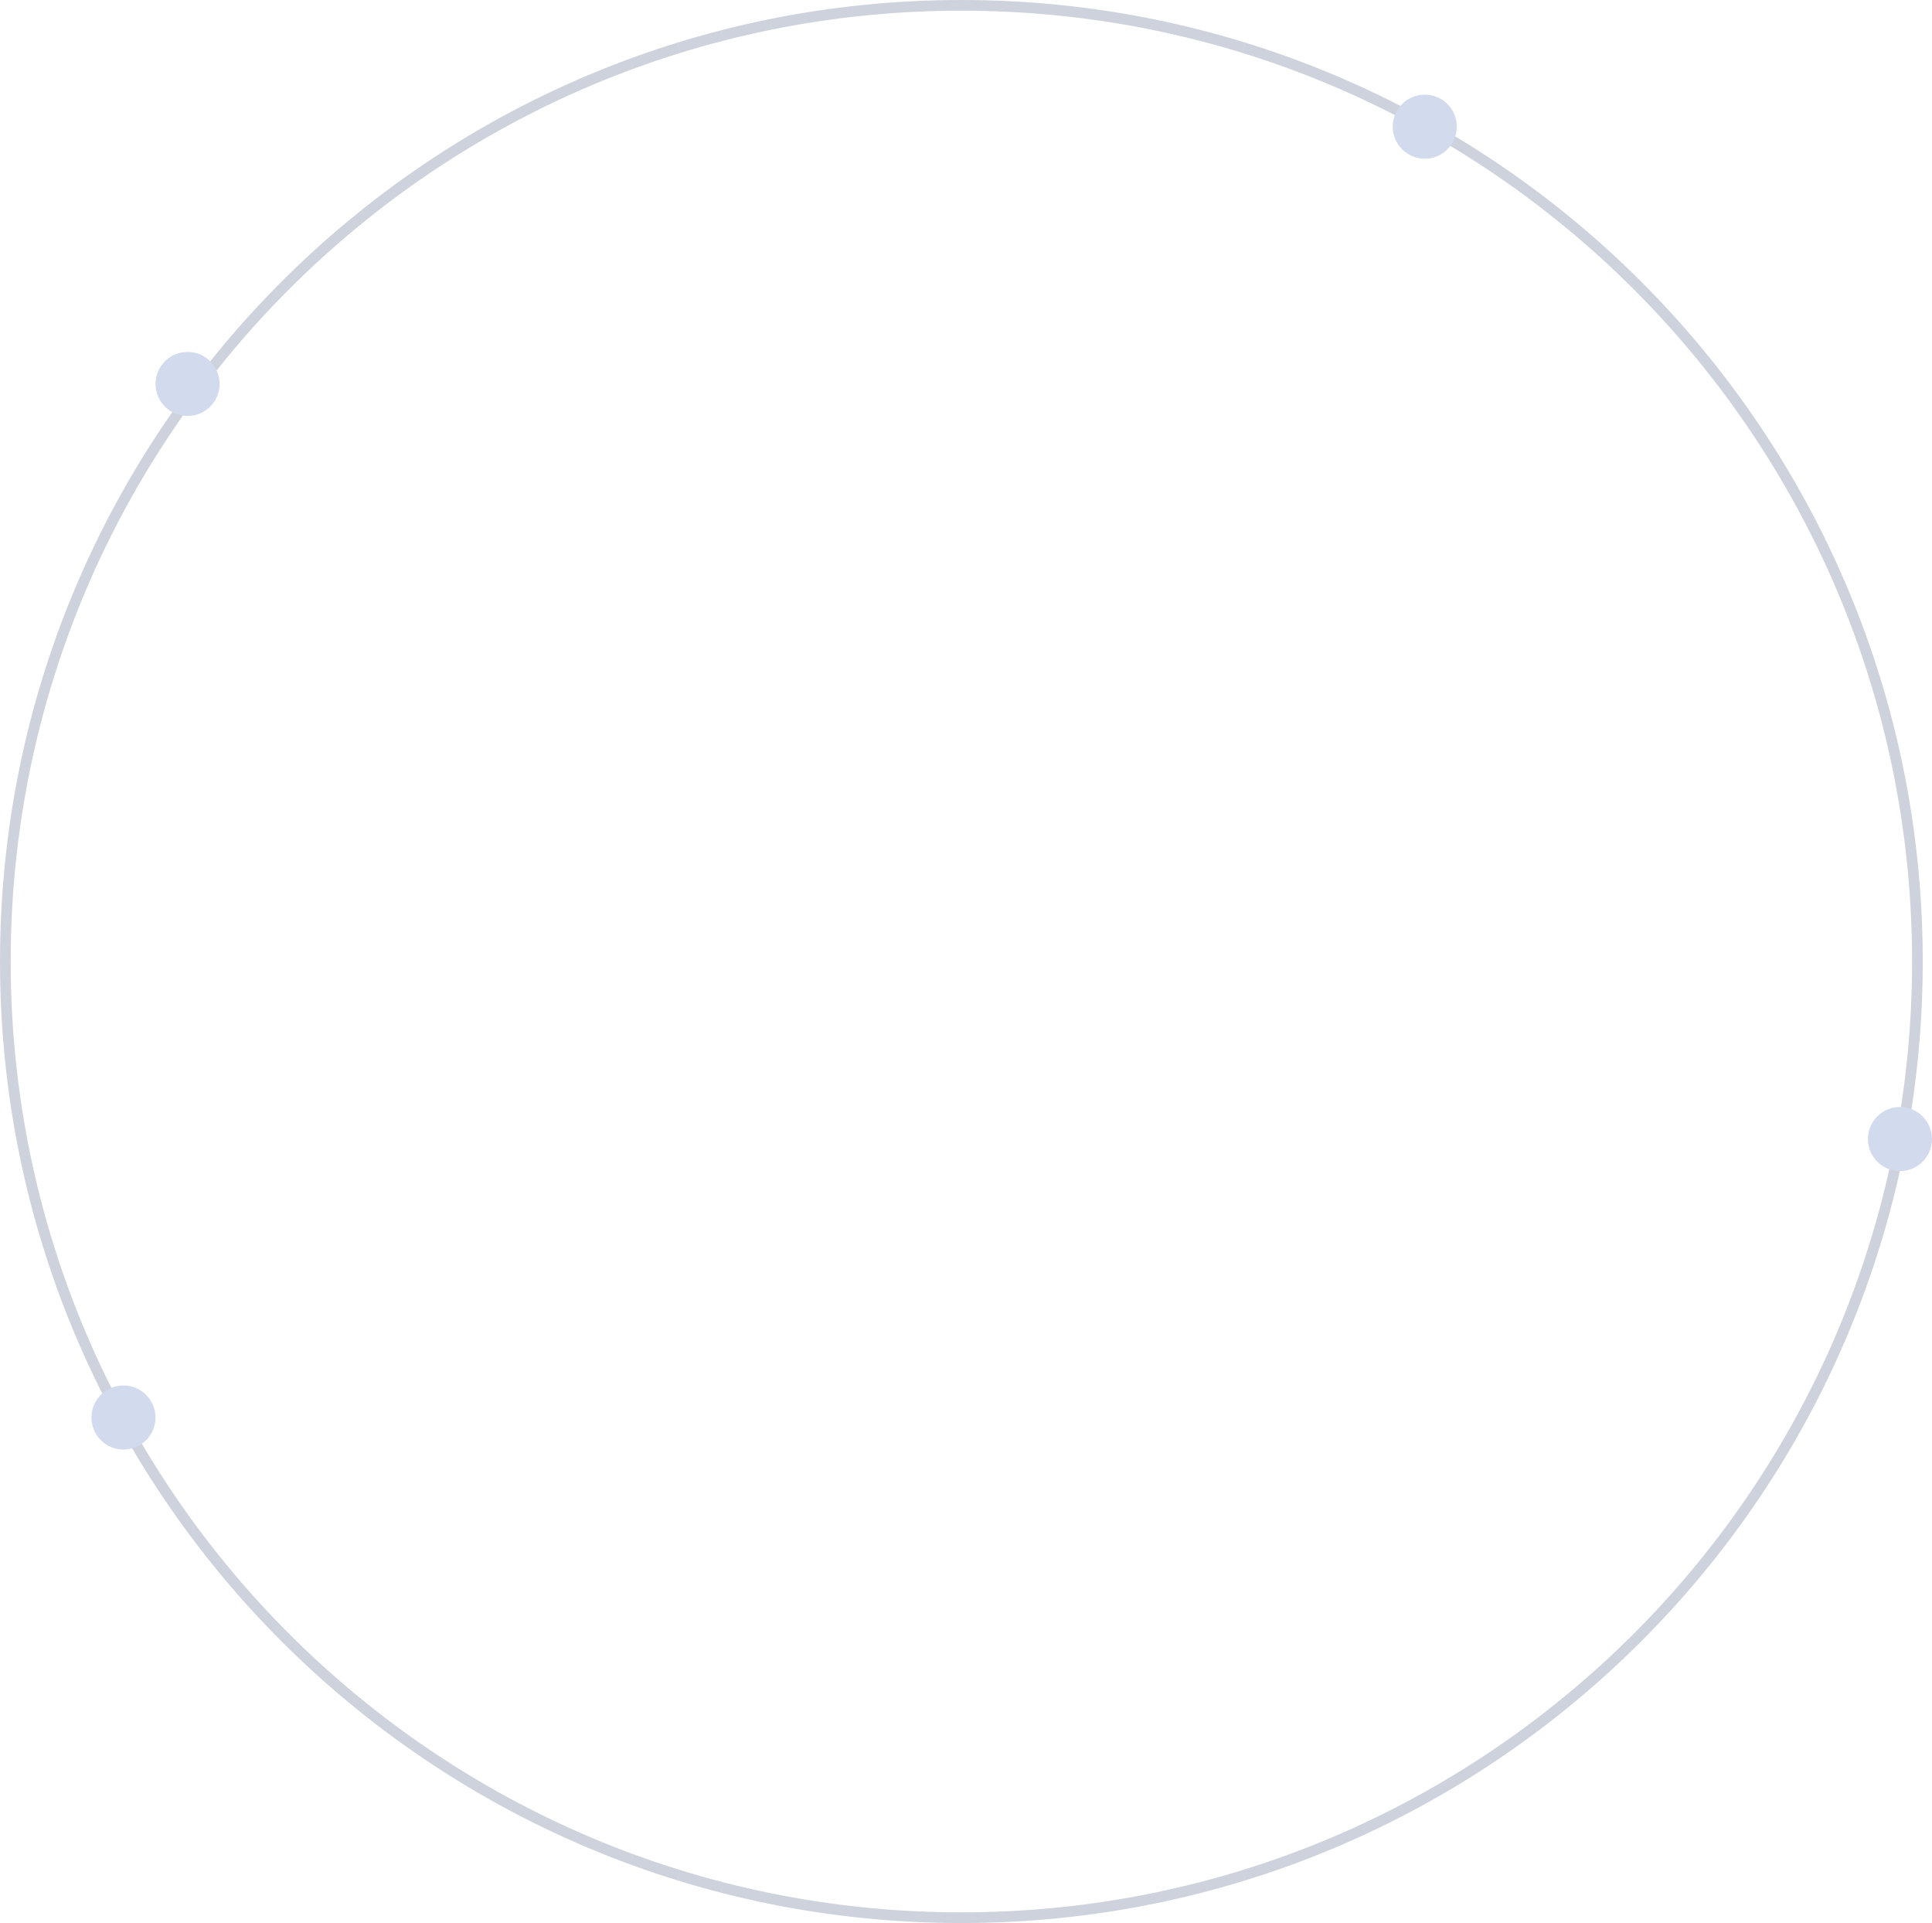 <svg id="eWseYPixly01" xmlns="http://www.w3.org/2000/svg" xmlns:xlink="http://www.w3.org/1999/xlink" shape-rendering="geometricPrecision" text-rendering="geometricPrecision" project-id="e936c0dcc4e14b719552703f853ab611" export-id="401a97b7beda44568b87d9ae9cf42eb9" cached="false" viewBox="510 90 904.33 900"><g transform="translate(0 0)"><path d="M470,545C470,296.472,671.472,95,920,95s450,201.472,450,450-201.472,450-450,450-450-201.472-450-450ZM920,990c245.767,0,445-199.233,445-445s-199.233-445-445-445-445,199.233-445,445s199.233,445,445,445Z" transform="translate(40-5)" fill="#cdd2dc" stroke-width="0"/><ellipse rx="15" ry="15" transform="translate(1399.324 623.082)" fill="#d2dbed" stroke-width="0"/><ellipse rx="15" ry="15" transform="translate(567.793 753.428)" fill="#d2dbed" stroke-width="0"/><ellipse rx="15" ry="15" transform="translate(1176.907 149.283)" fill="#d2dbed" stroke-width="0"/><ellipse rx="53.538" ry="29" transform="matrix(.28 0 0 0.517 597.793 269.697)" fill="#d2dbed" stroke-width="0"/></g></svg>